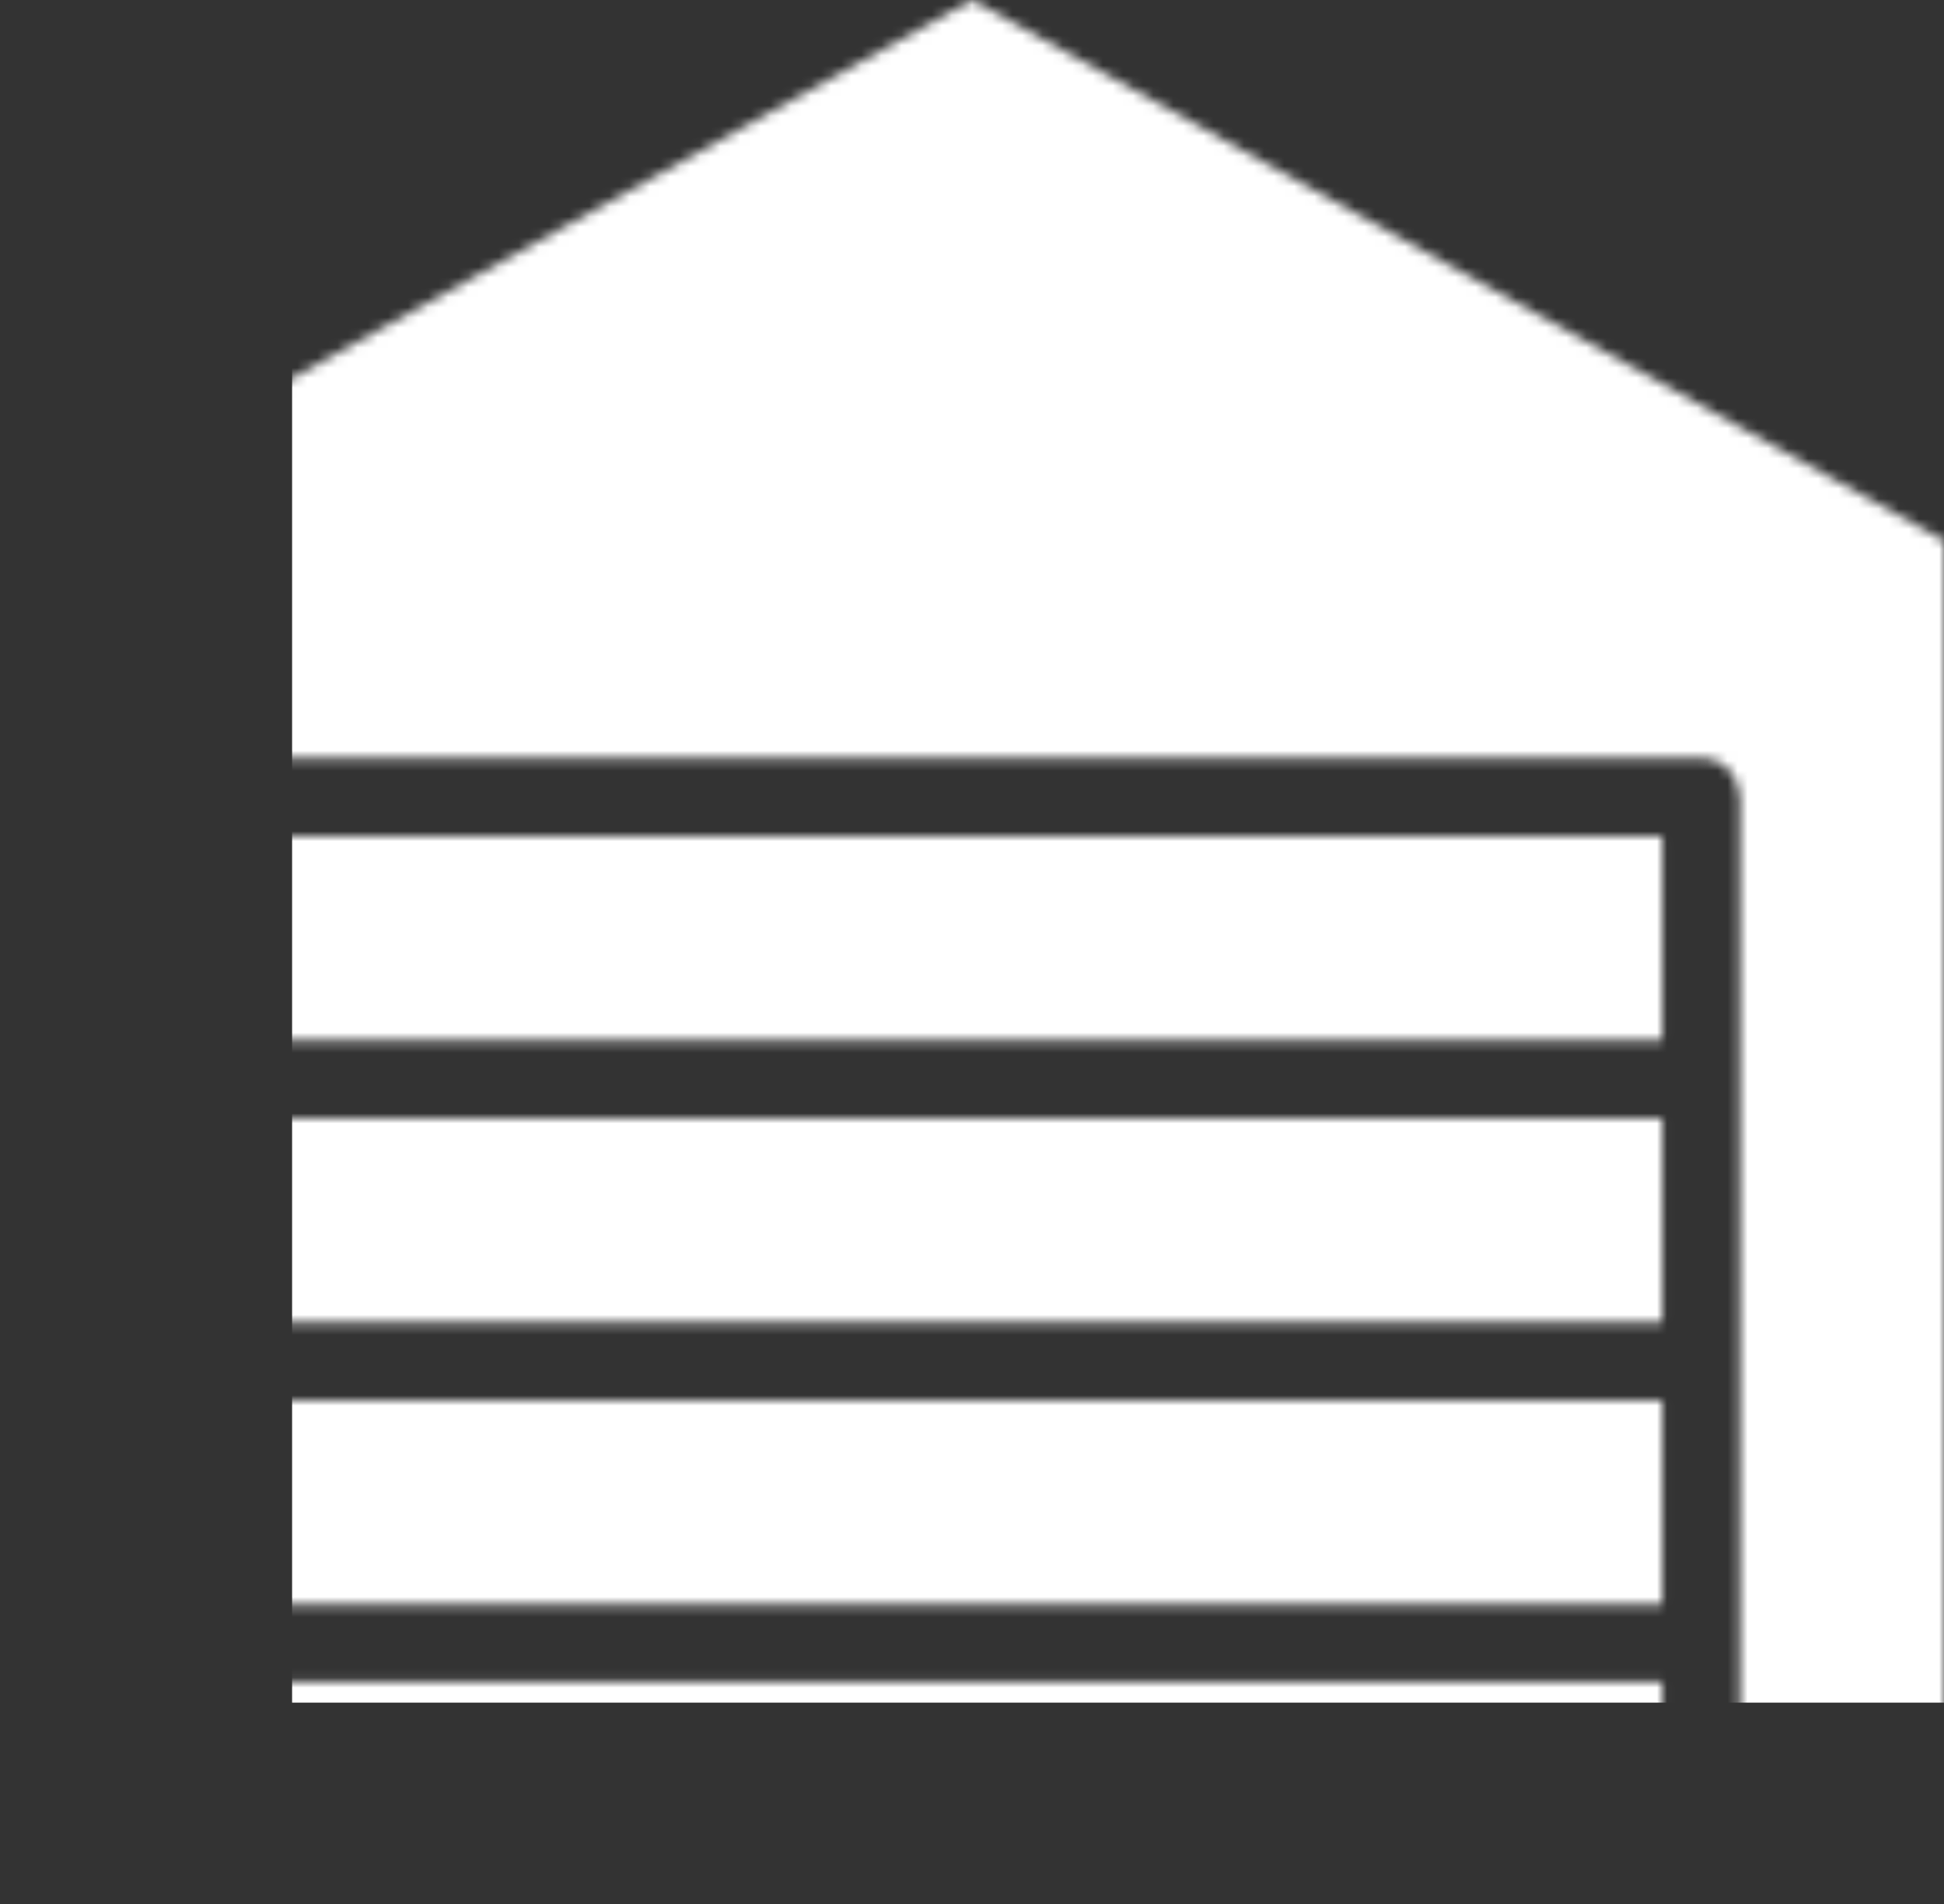 <svg width="193" height="189" fill="none" xmlns="http://www.w3.org/2000/svg"><rect width="100%" height="100%" fill="#333333" stroke="none"/><mask id="a" maskUnits="userSpaceOnUse" x="0" y="0" width="193" height="189"><path d="M165.015 138.975H27.985v20.265h137.03v-20.265zm0-27.985H27.985v20.265h137.03V110.99zm0 55.97H27.985v21.713h137.03V166.96z" fill="#fff"/><path d="M96.5 0L0 53.654v135.019h20.265V79.281c0-2.132 1.567-3.996 3.699-3.996h145.072c2.132 0 3.699 1.864 3.699 3.996v109.391H193V53.655L96.5 0z" fill="#fff"/><path d="M165.015 83.005H27.985v20.265h137.03V83.005z" fill="#fff"/></mask><g mask="url(#a)"><path fill="#fff" d="M29-12h480v181H29z"/></g></svg>
